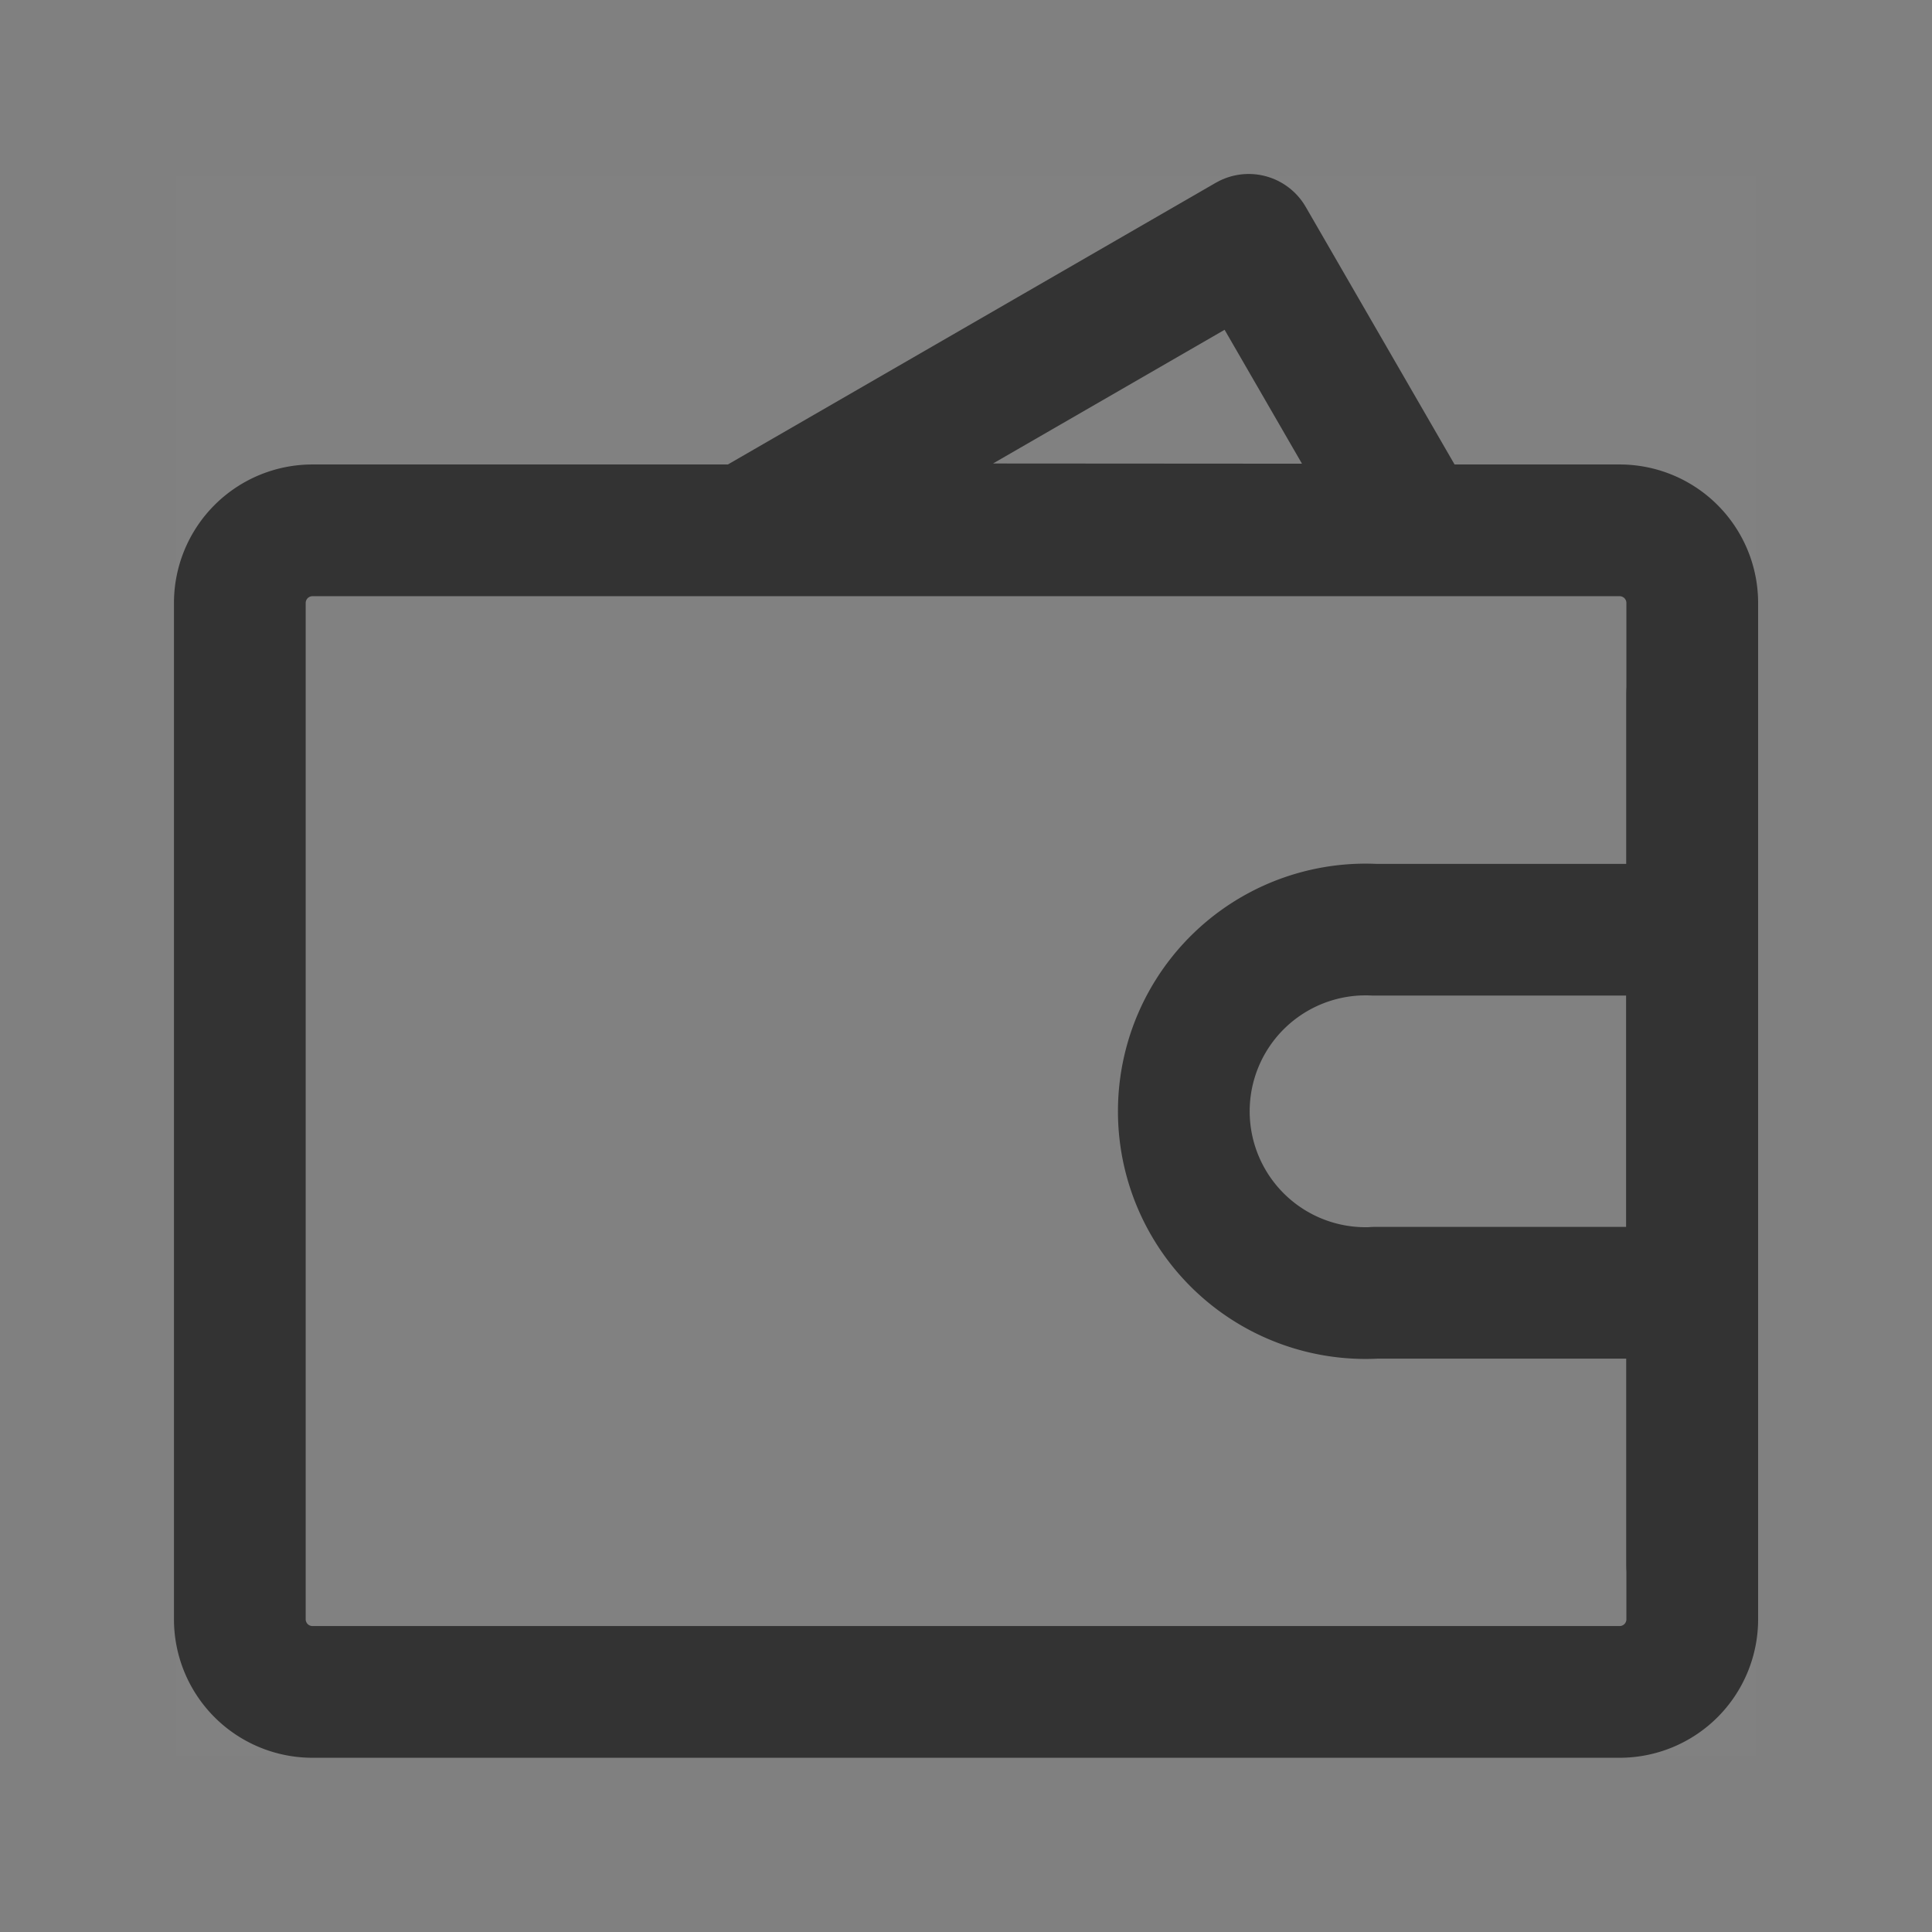 <svg xmlns="http://www.w3.org/2000/svg" xmlns:xlink="http://www.w3.org/1999/xlink" width="22" height="22" viewBox="0 0 22 22"><rect x="0" y="0" width="22" height="22" fill="#808080" stroke="none"/><defs><style>.a{fill:#fff;stroke:#707070;}.b{clip-path:url(#a);}.c{fill:rgba(255,255,255,0.01);}.d,.e,.f{fill:none;stroke:#333;stroke-width:1.5px;}.d,.f{stroke-linecap:round;}.d,.e{stroke-linejoin:round;}.d{fill-rule:evenodd;}</style><clipPath id="a"><rect class="a" width="22" height="22" transform="translate(11340 619)"/></clipPath></defs><g class="b" transform="translate(-11340 -619)"><g transform="translate(11341.1 620.1)"><rect class="c" width="18" height="18" transform="translate(0.9 0.9)"/><path class="d" d="M8.242,5.128l5.707-3.295,1.907,3.3Z" transform="translate(-0.83 -0.202)"/><path class="e" d="M1.833,6.327A.827.827,0,0,1,2.66,5.5H17.545a.827.827,0,0,1,.827.827V17.9a.827.827,0,0,1-.827.827H2.66a.827.827,0,0,1-.827-.827Z" transform="translate(-0.202 -0.561)"/><path class="e" d="M15.921,14.676h3.618V10.542H15.921a2.07,2.07,0,1,0,0,4.135Z" transform="translate(-1.369 -1.055)"/><path class="f" d="M20.167,7.563v9.923" transform="translate(-1.997 -0.763)"/></g></g></svg>